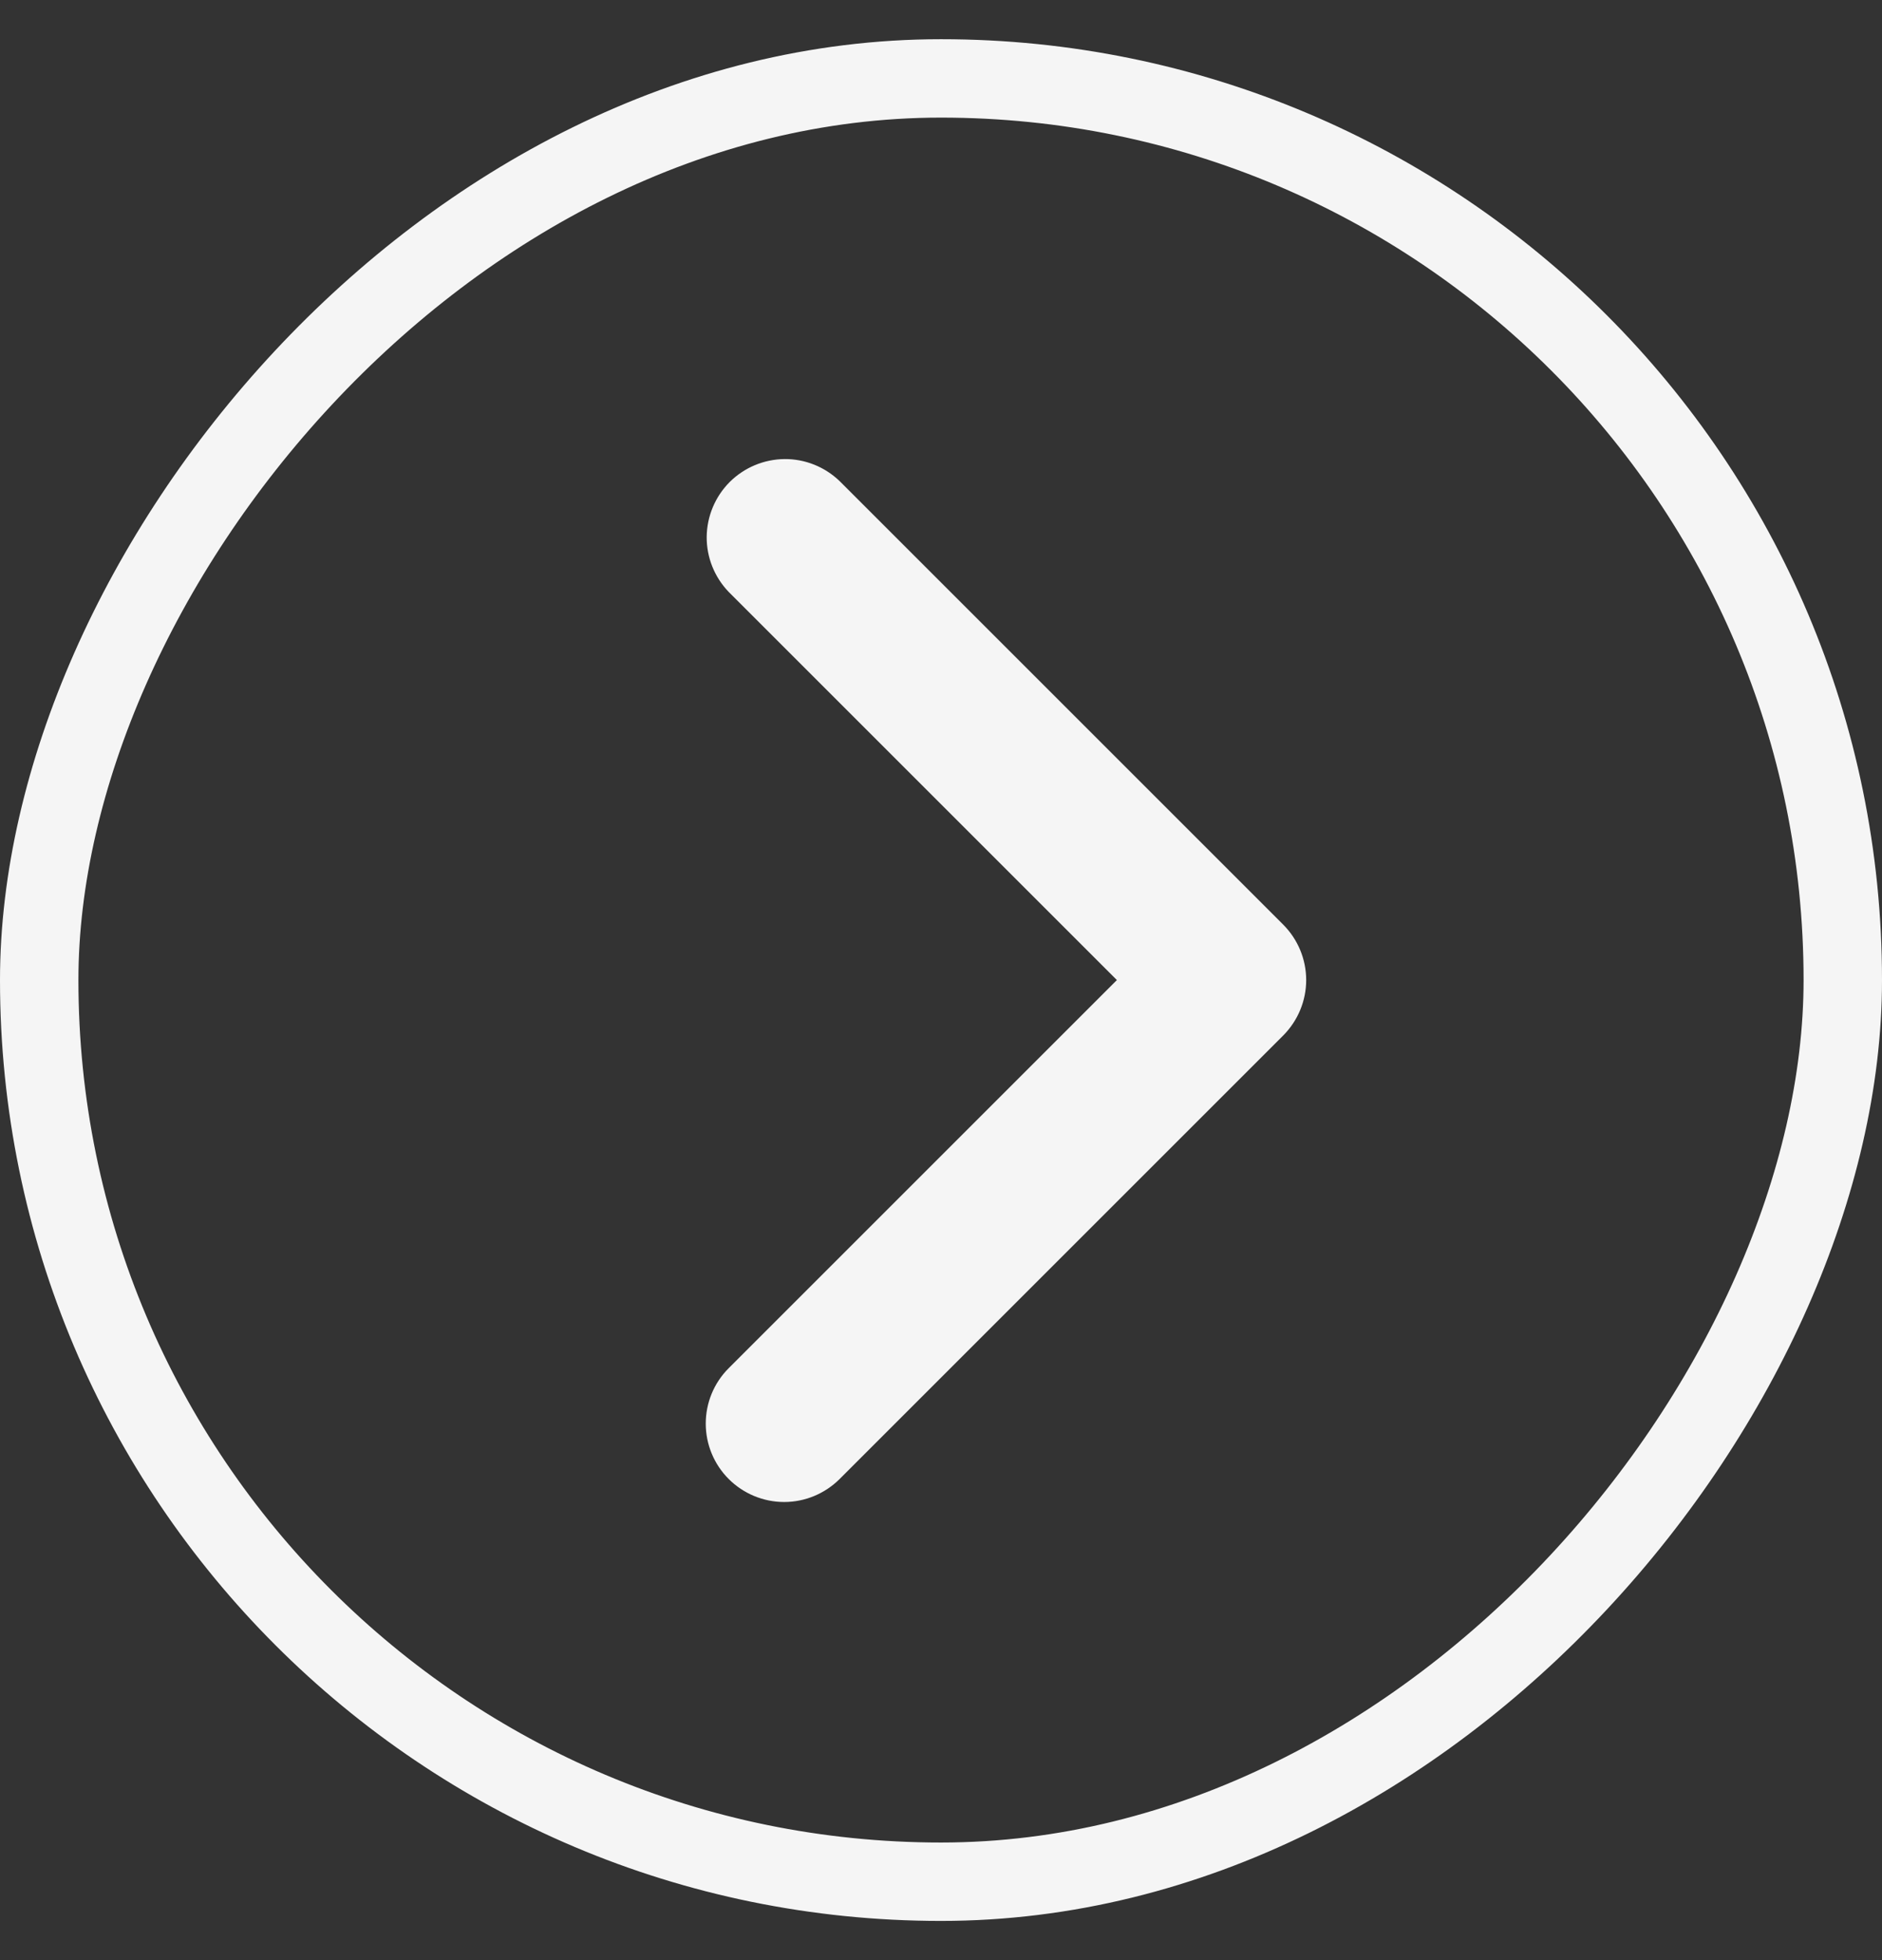 <svg width="24" height="25" viewBox="0 0 24 25" fill="none" xmlns="http://www.w3.org/2000/svg">
<rect x="0" y="0" width="24" height="25" fill="#333333" stroke="none"/>
<rect x="-0.5" y="0.5" width="23" height="23" rx="11.5" transform="matrix(-1 0 0 1 23 0.5)" stroke="#F5F5F5"/>
<path d="M9.293 18.864C9.105 18.676 9 18.422 9 18.157C9 17.892 9.105 17.637 9.293 17.45L14.243 12.5L9.293 7.55C9.111 7.361 9.01 7.109 9.012 6.847C9.015 6.584 9.12 6.334 9.305 6.148C9.491 5.963 9.741 5.858 10.004 5.855C10.266 5.853 10.518 5.954 10.707 6.136L16.364 11.793C16.551 11.98 16.657 12.235 16.657 12.5C16.657 12.765 16.551 13.019 16.364 13.207L10.707 18.864C10.519 19.051 10.265 19.157 10 19.157C9.735 19.157 9.48 19.051 9.293 18.864Z" fill="#F5F5F5"/>
</svg>

